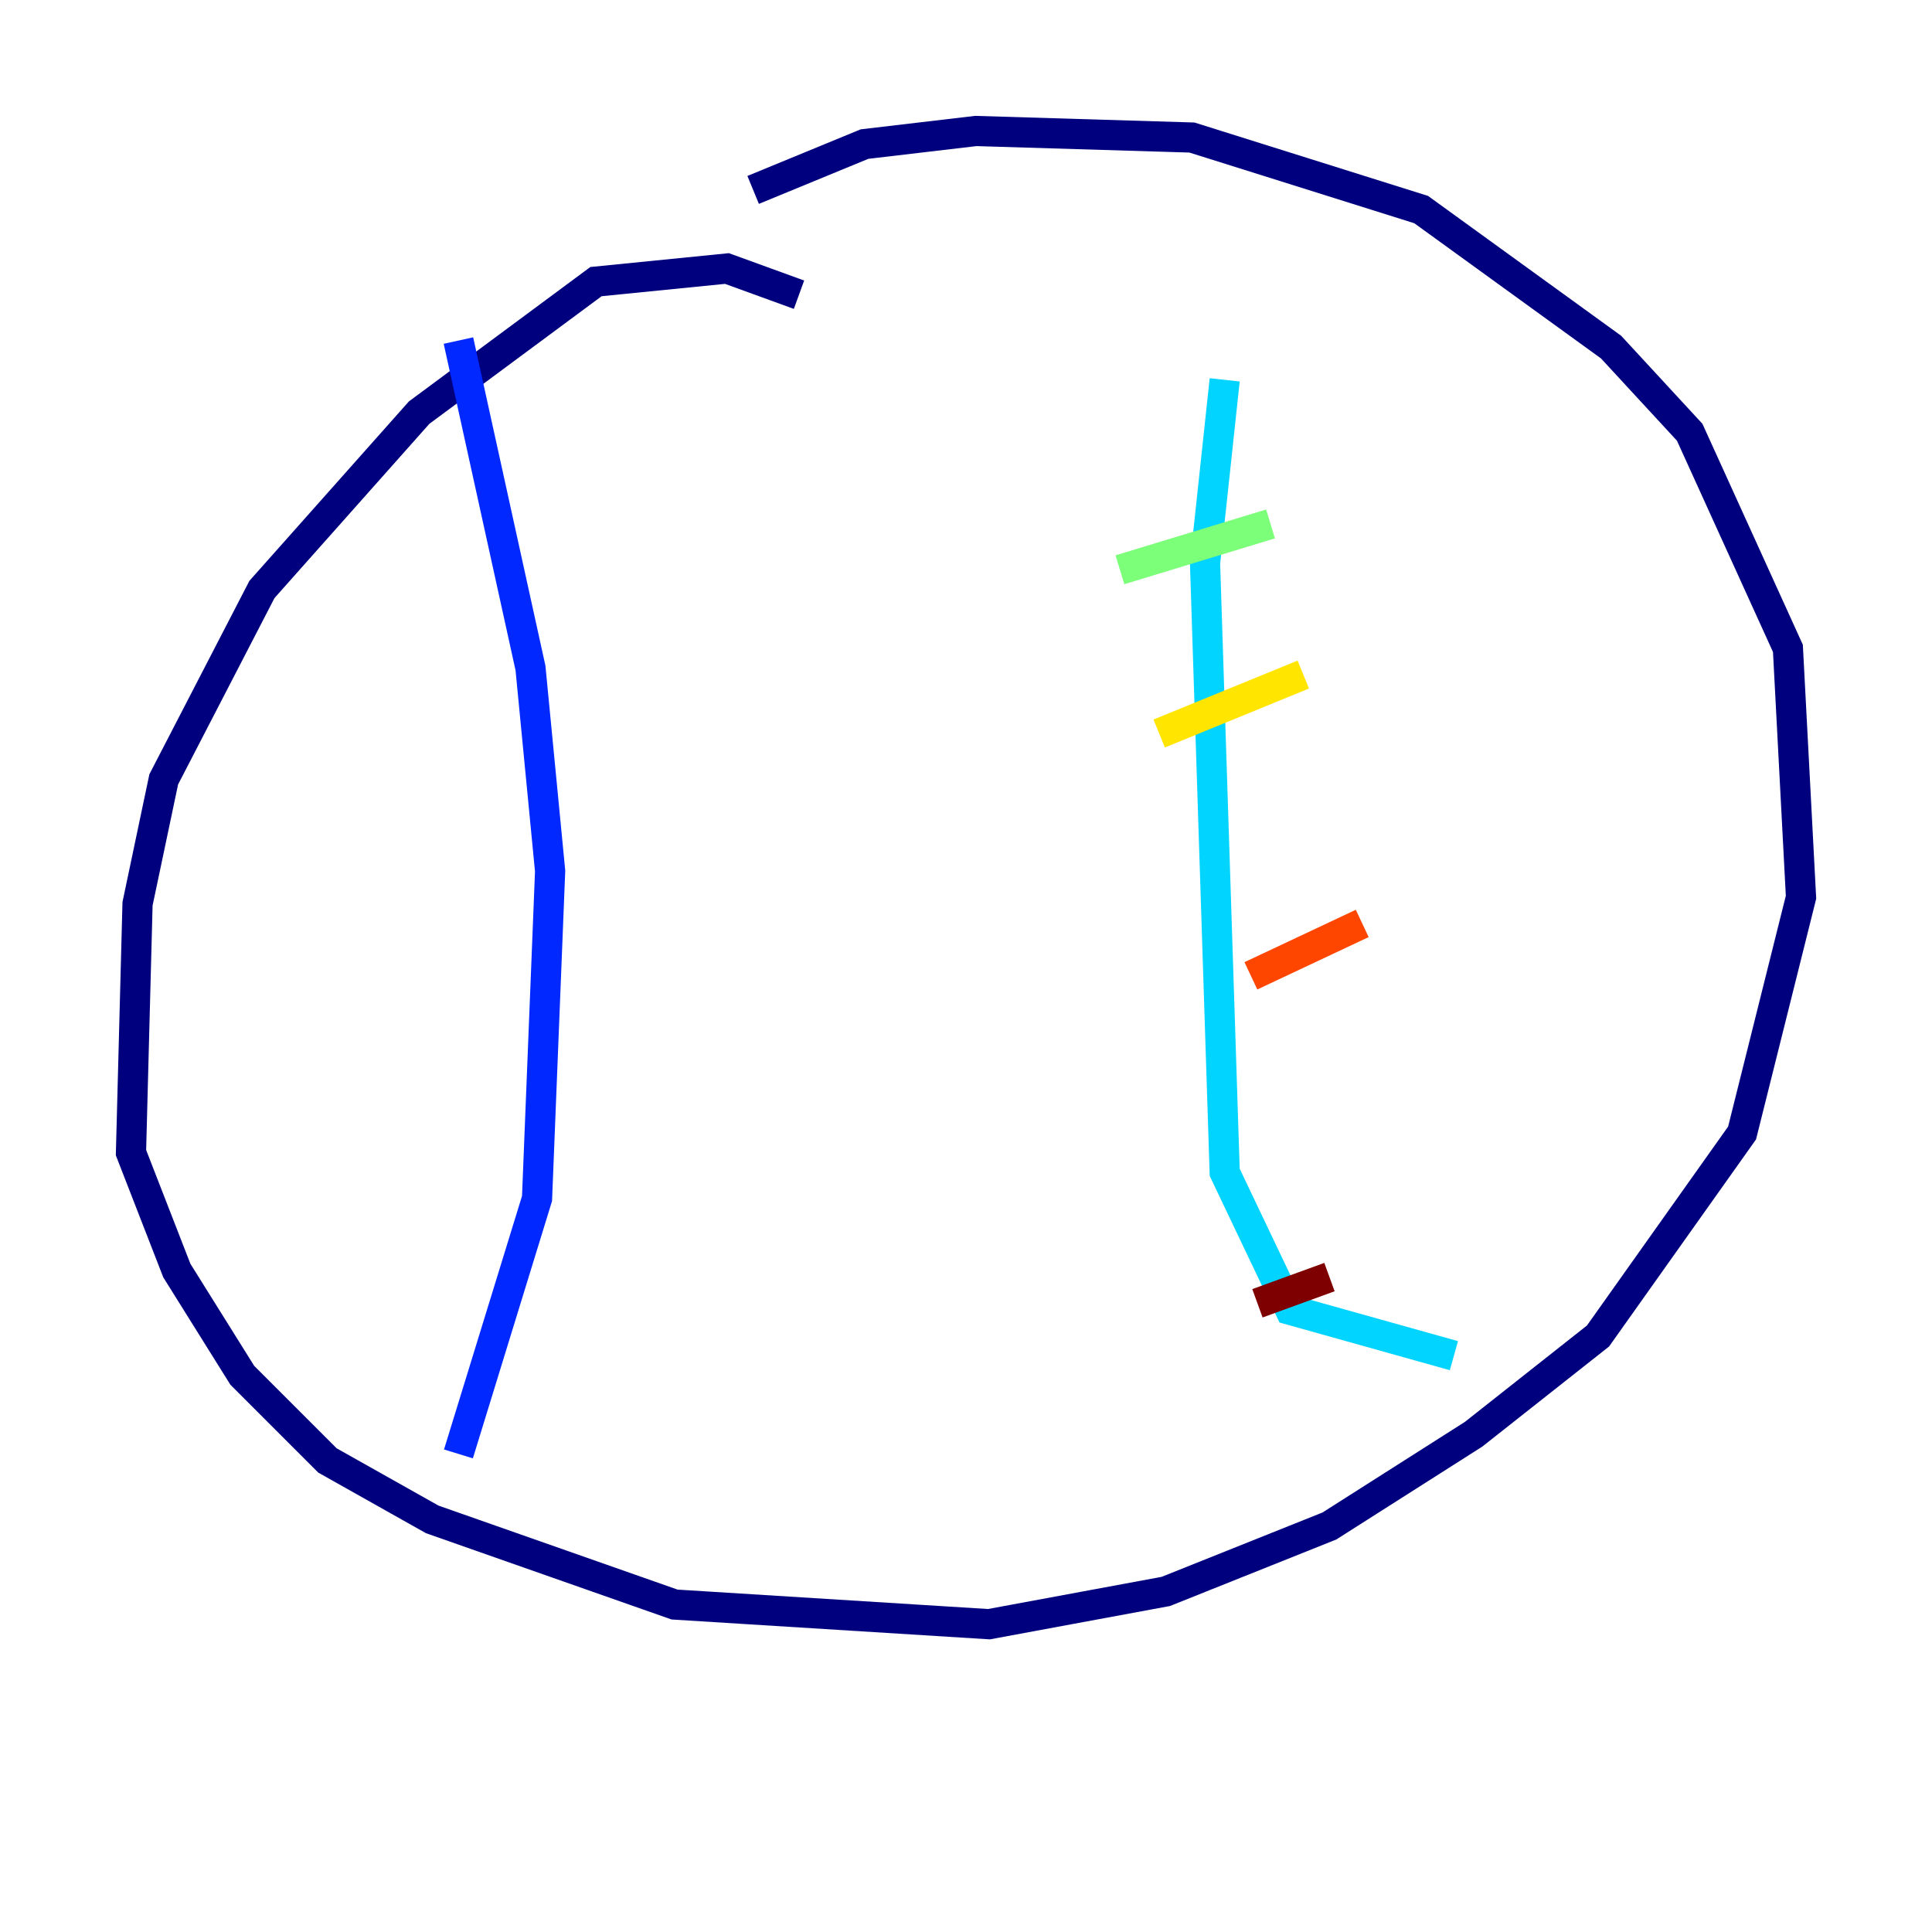 <?xml version="1.0" encoding="utf-8" ?>
<svg baseProfile="tiny" height="128" version="1.2" viewBox="0,0,128,128" width="128" xmlns="http://www.w3.org/2000/svg" xmlns:ev="http://www.w3.org/2001/xml-events" xmlns:xlink="http://www.w3.org/1999/xlink"><defs /><polyline fill="none" points="52.936,19.525 48.163,17.79 39.485,18.658 27.77,27.336 17.356,39.051 10.848,51.634 9.112,59.878 8.678,76.366 11.715,84.176 16.054,91.119 21.695,96.759 28.637,100.664 44.691,106.305 65.519,107.607 77.234,105.437 88.081,101.098 97.627,95.024 105.871,88.515 115.417,75.064 119.322,59.444 118.454,42.956 111.946,28.637 106.739,22.997 94.156,13.885 78.969,9.112 64.651,8.678 57.275,9.546 49.898,12.583" stroke="#00007f" stroke-width="2" /><polyline fill="none" points="30.373,22.563 35.146,44.258 36.447,57.709 35.58,79.403 30.373,96.325" stroke="#0028ff" stroke-width="2" /><polyline fill="none" points="81.139,25.166 79.837,37.315 81.139,77.668 85.478,86.78 96.325,89.817" stroke="#00d4ff" stroke-width="2" /><polyline fill="none" points="74.197,37.749 84.176,34.712" stroke="#7cff79" stroke-width="2" /><polyline fill="none" points="76.8,48.597 86.346,44.691" stroke="#ffe500" stroke-width="2" /><polyline fill="none" points="82.875,64.651 90.251,61.18" stroke="#ff4600" stroke-width="2" /><polyline fill="none" points="83.308,86.346 88.081,84.61" stroke="#7f0000" stroke-width="2" /></svg>